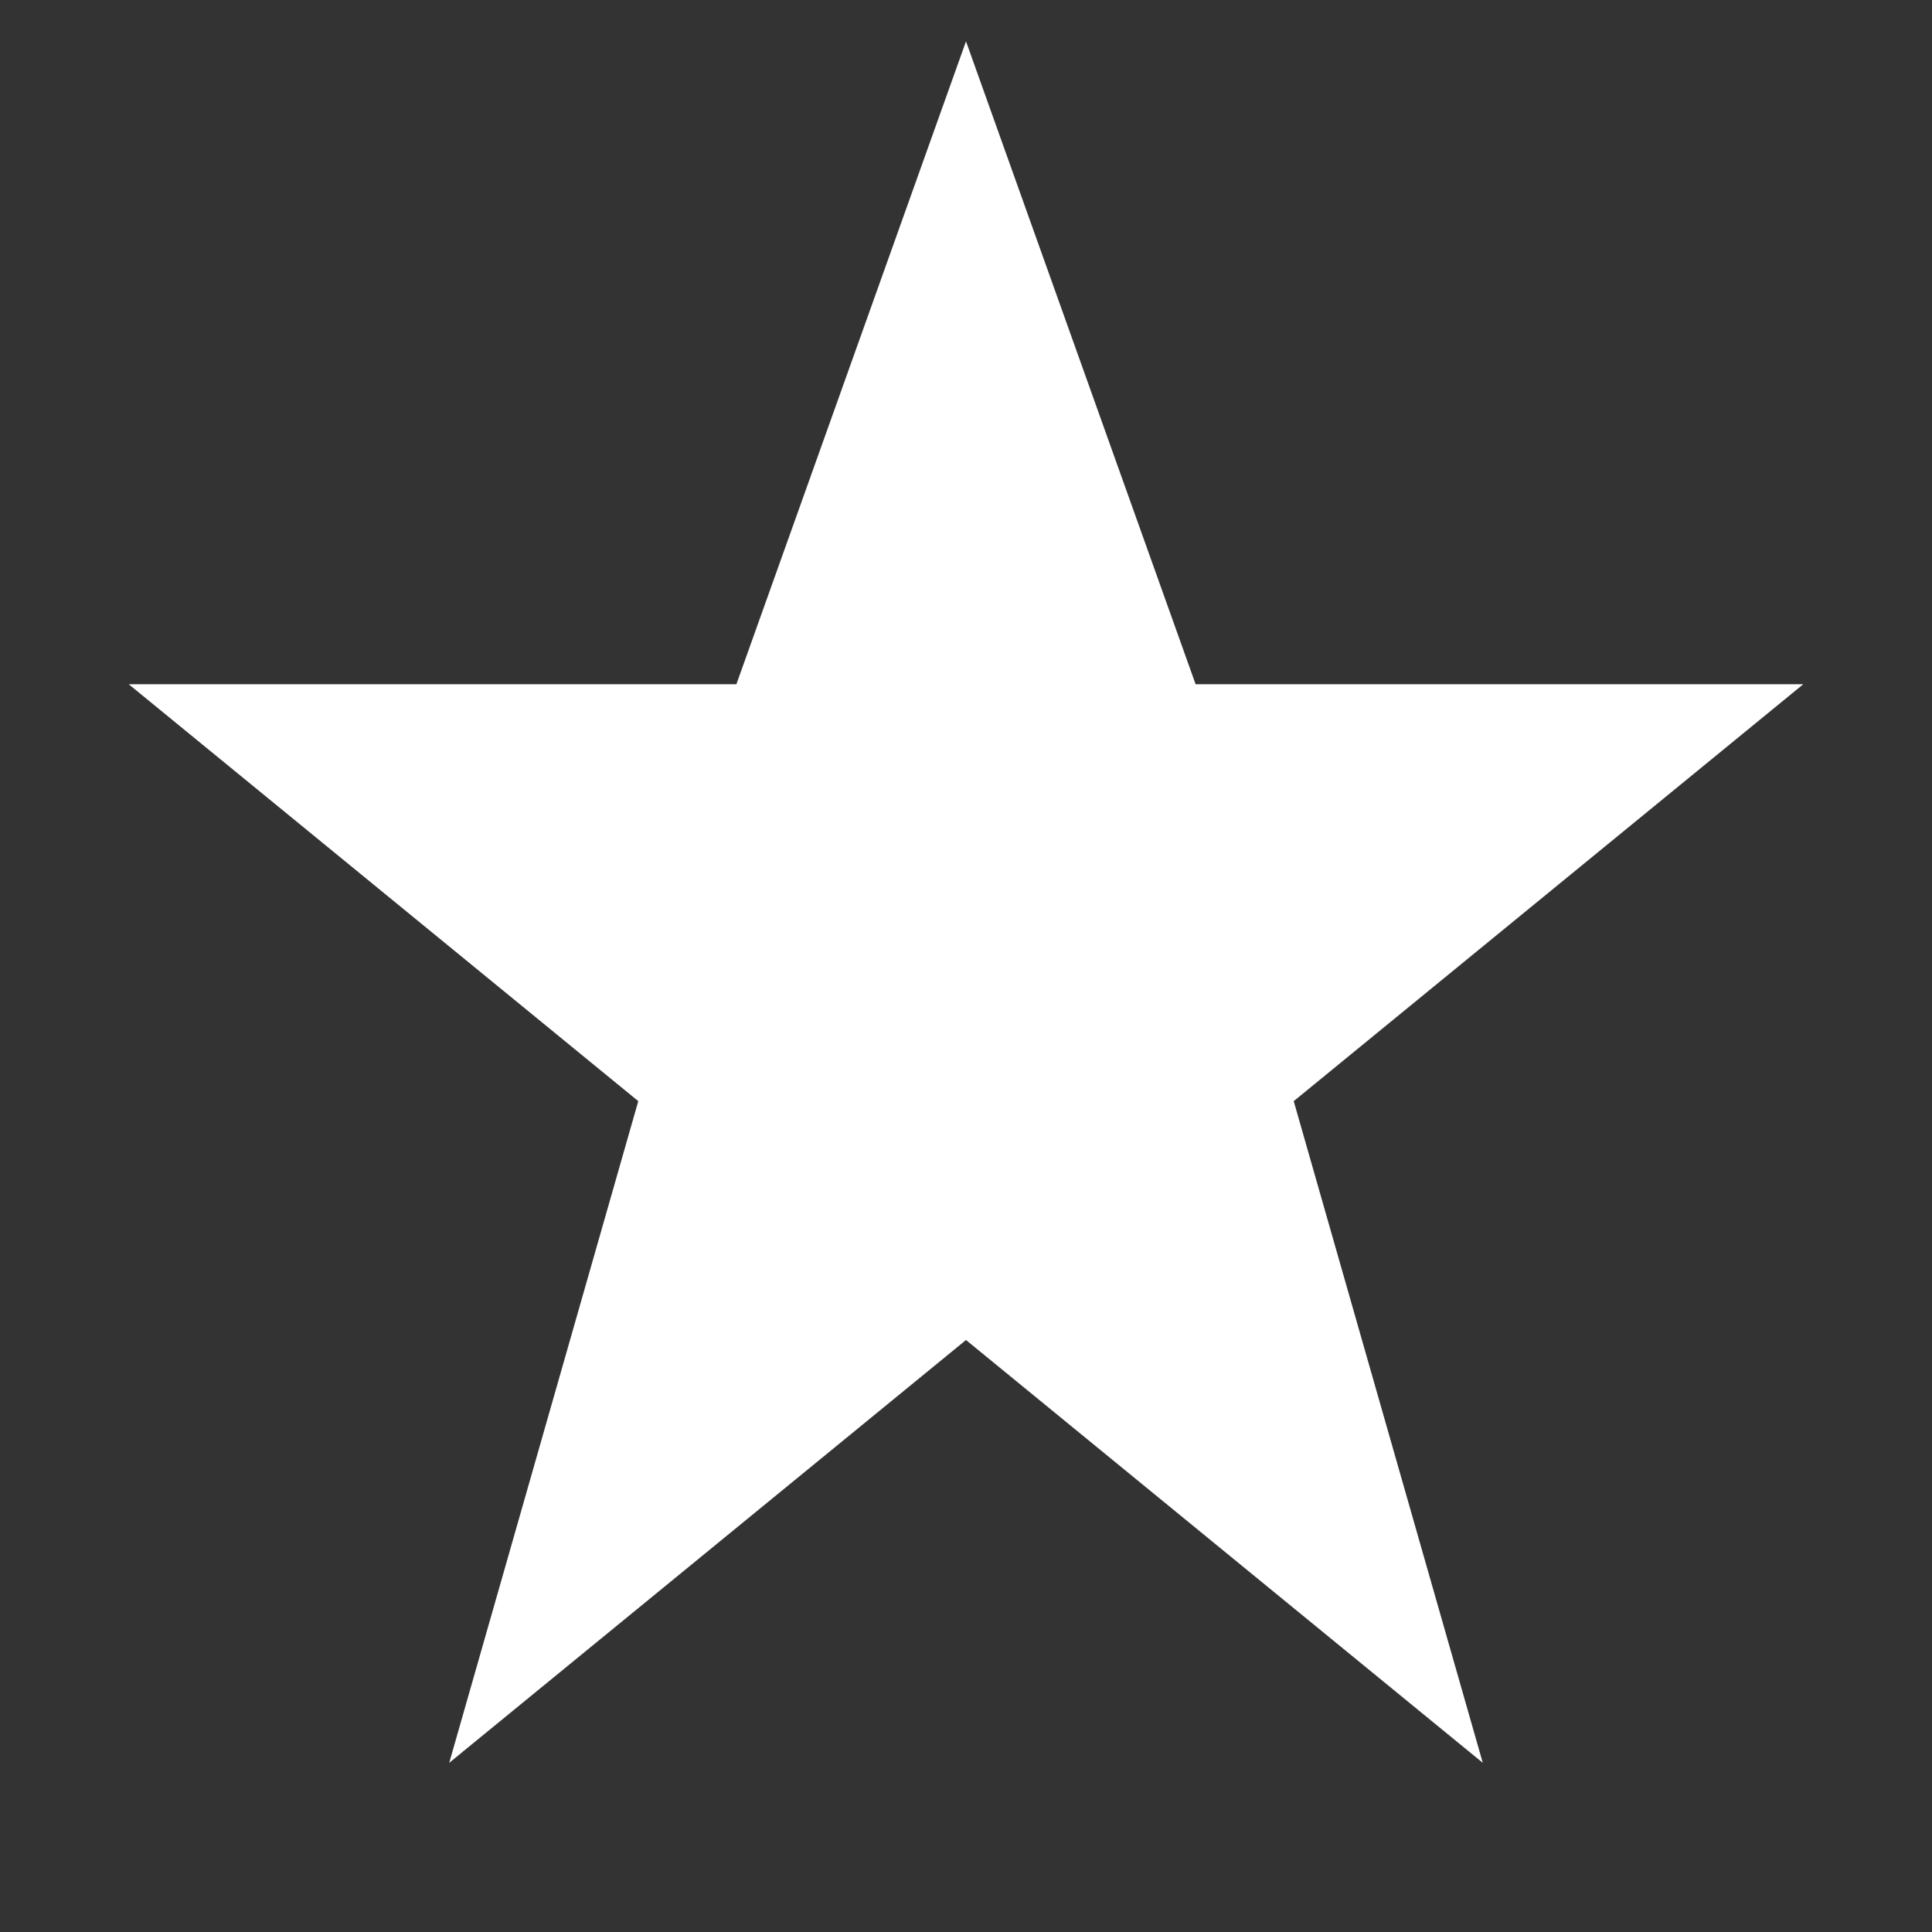 
<svg xmlns="http://www.w3.org/2000/svg" viewBox="0 0 24 24" fill="none">
  <rect x="0" y="0" width="24" height="24" fill="#333333" stroke="none"/>
  <path d="M12 2L14.5 9H21L15.5 13.5L17.5 20.5L12 16L6.5 20.5L8.5 13.5L3 9H9.5L12 2Z" fill="white" stroke="white" strokeWidth="1"/>
</svg>
